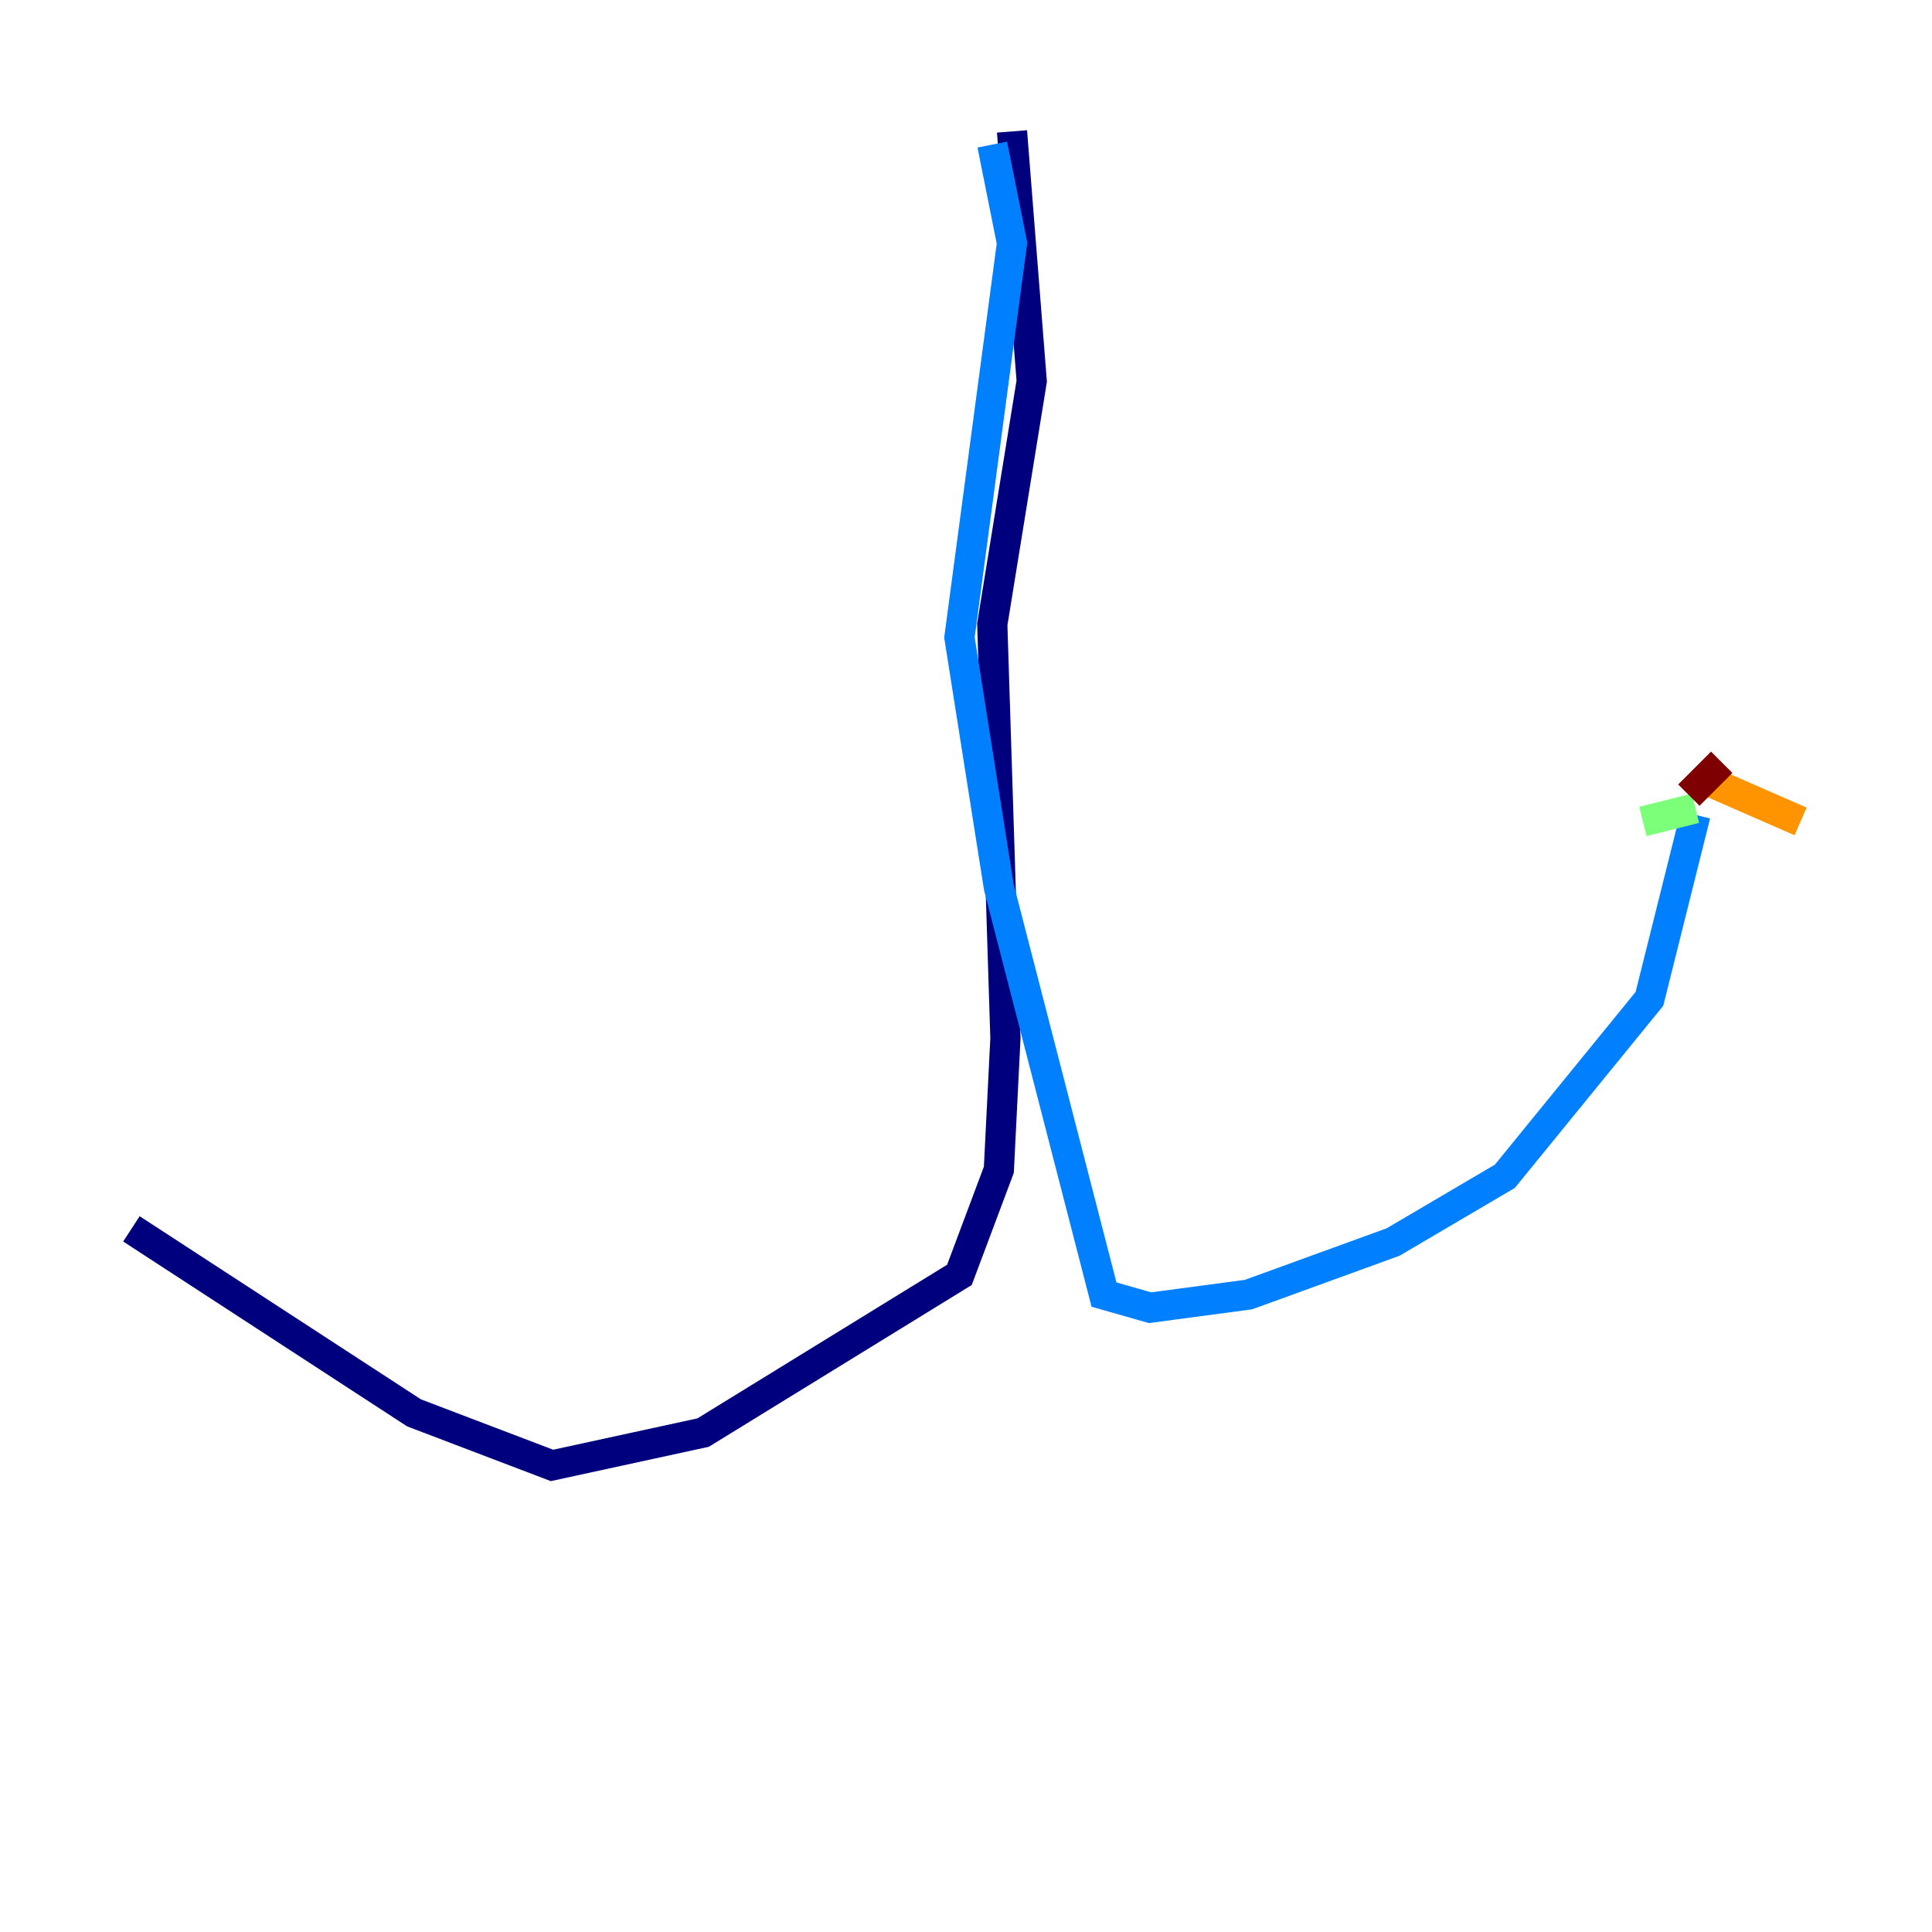 <?xml version="1.0" encoding="utf-8" ?>
<svg baseProfile="tiny" height="128" version="1.2" viewBox="0,0,128,128" width="128" xmlns="http://www.w3.org/2000/svg" xmlns:ev="http://www.w3.org/2001/xml-events" xmlns:xlink="http://www.w3.org/1999/xlink"><defs /><polyline fill="none" points="67.048,8.707 68.354,25.252 65.742,41.361 66.612,68.789 66.177,77.497 63.565,84.463 46.585,94.912 36.571,97.088 27.429,93.605 8.707,81.415" stroke="#00007f" stroke-width="2" /><polyline fill="none" points="65.742,9.578 67.048,16.109 63.565,42.231 66.177,58.776 73.143,85.769 76.191,86.639 82.721,85.769 92.299,82.286 99.701,77.932 109.279,66.177 112.326,53.986" stroke="#0080ff" stroke-width="2" /><polyline fill="none" points="112.326,53.551 108.844,54.422" stroke="#7cff79" stroke-width="2" /><polyline fill="none" points="112.326,51.374 119.293,54.422" stroke="#ff9400" stroke-width="2" /><polyline fill="none" points="111.891,52.68 114.068,50.503" stroke="#7f0000" stroke-width="2" /></svg>